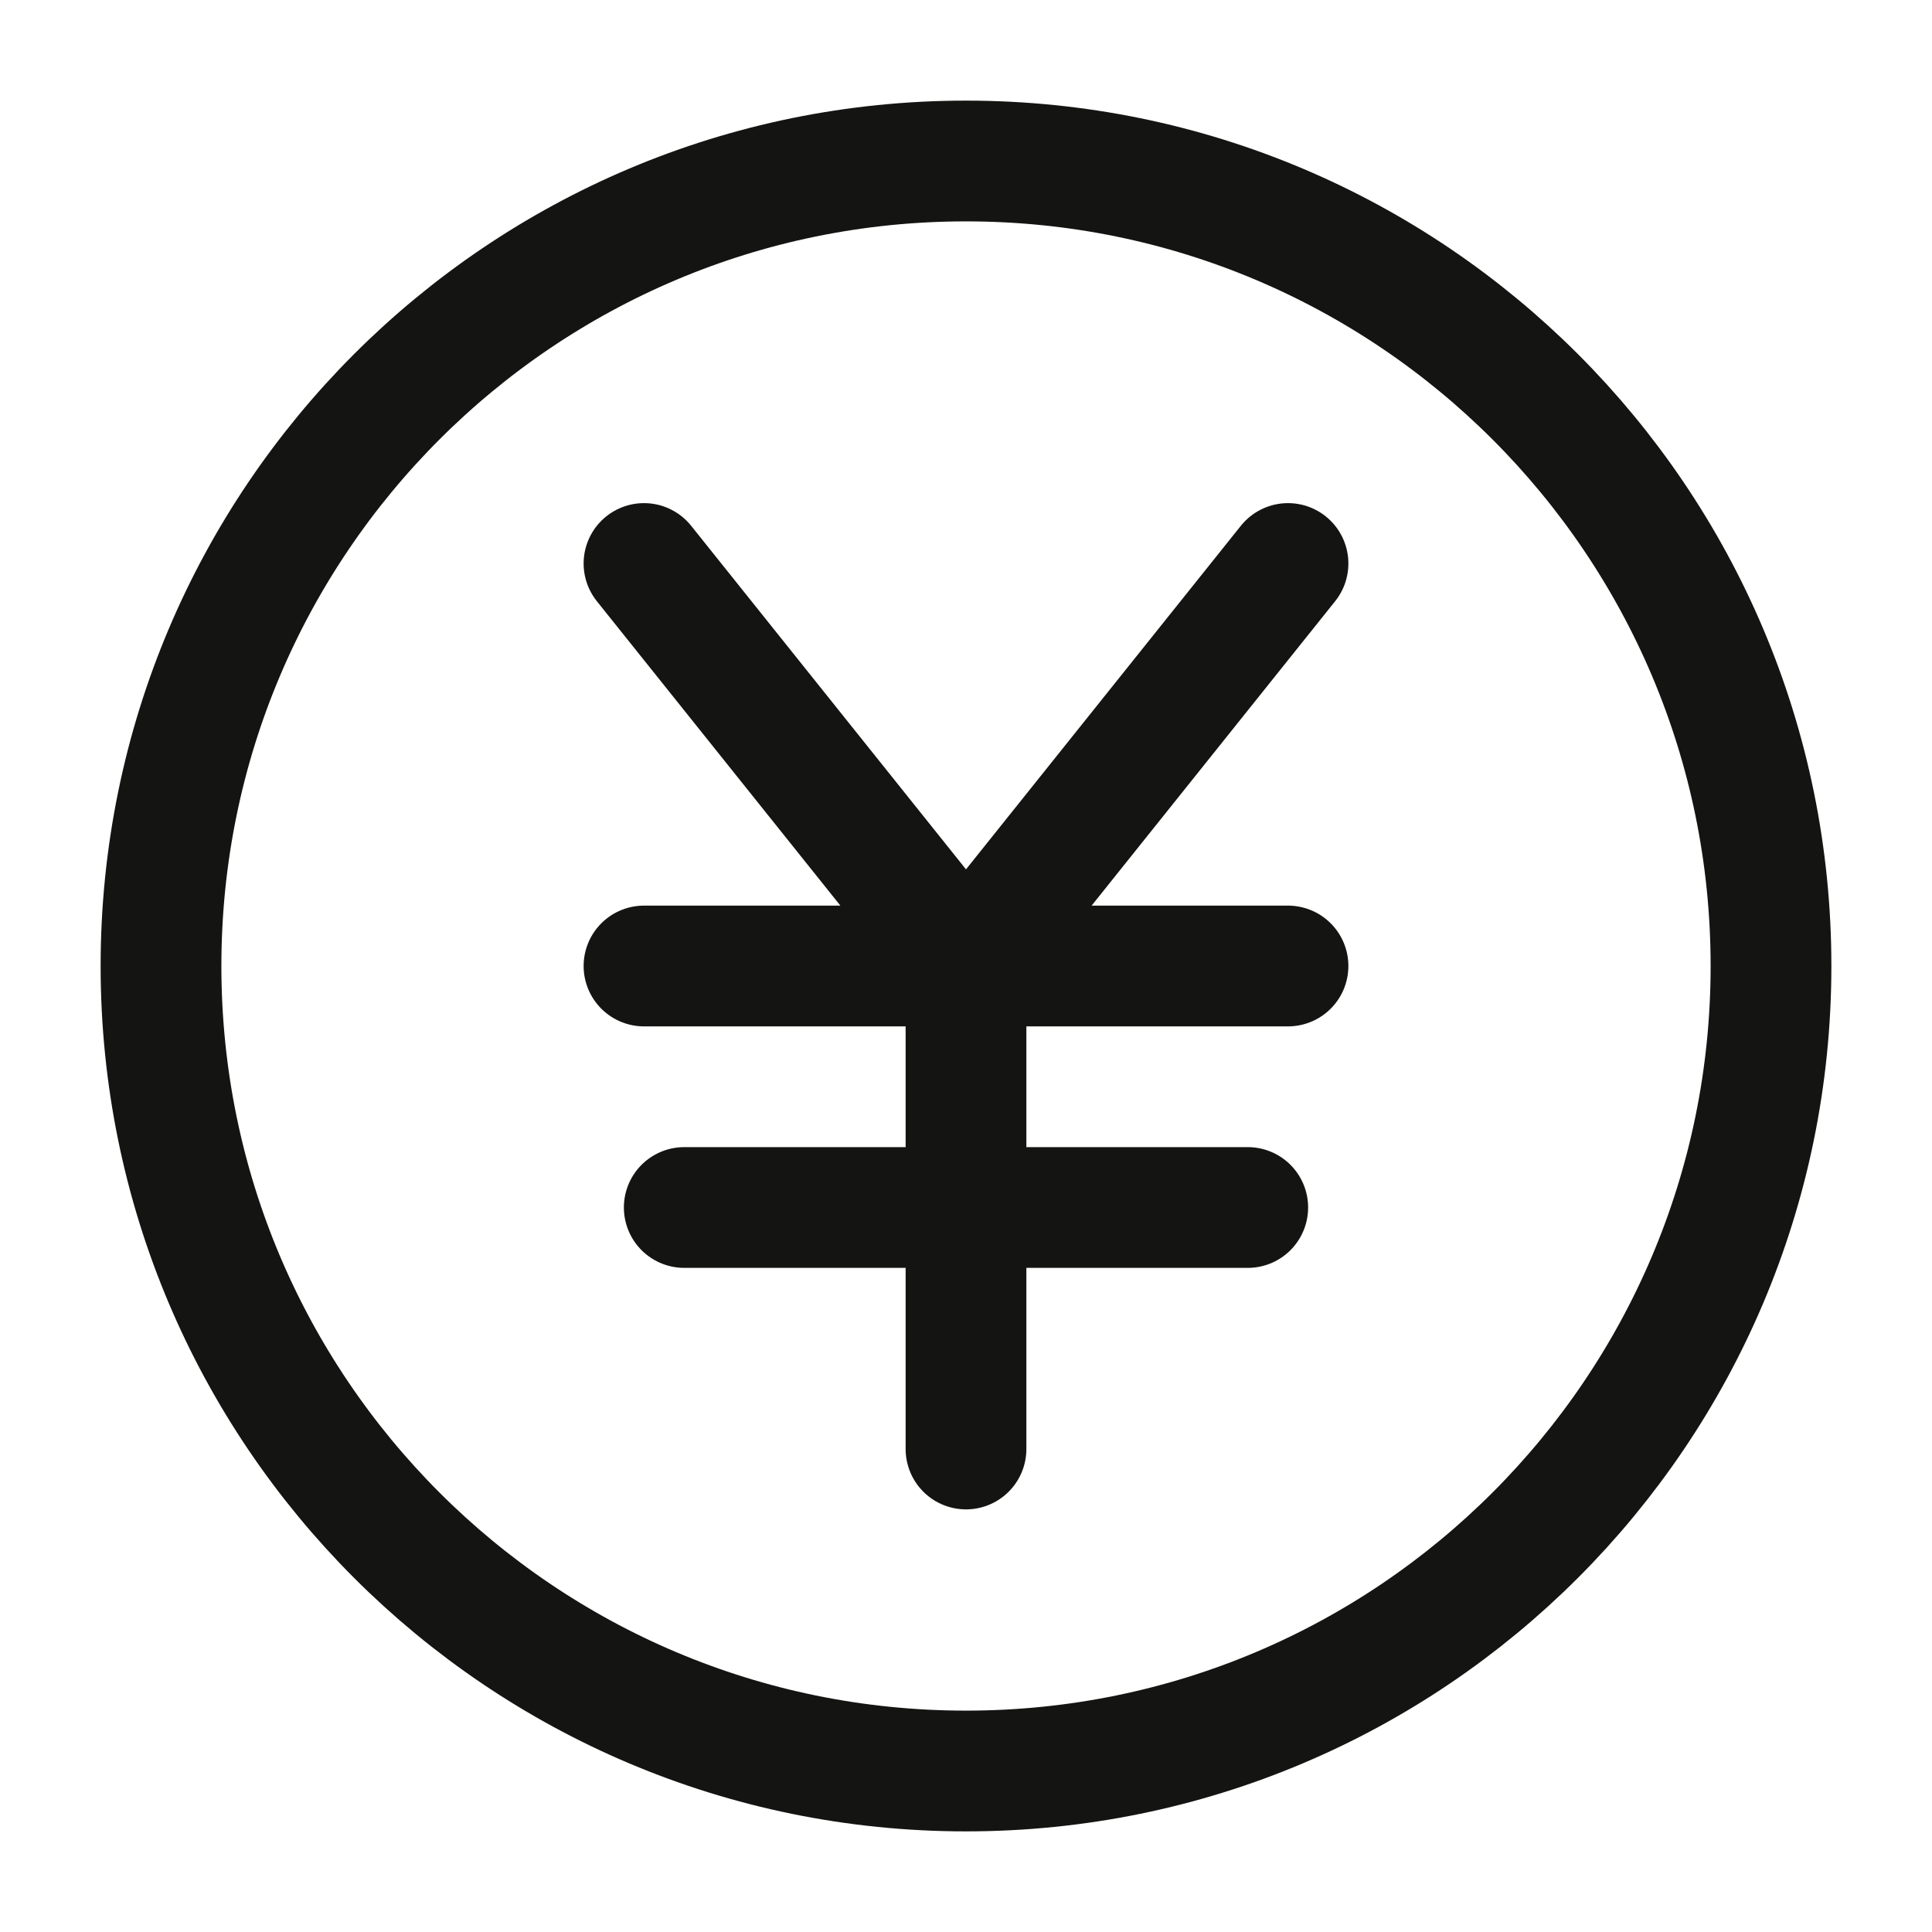 <svg width="24" height="24" viewBox="0 0 24 24" fill="none" xmlns="http://www.w3.org/2000/svg">
<path d="M12 18V12M12 12L16 7M12 12L8 7M16 12H8M15.5 15H8.5M22 12C22 17.523 17.523 22 12 22C6.477 22 2 17.523 2 12C2 6.477 6.477 2 12 2C17.523 2 22 6.477 22 12Z" stroke="#141412" stroke-width="1.5" stroke-linecap="round" stroke-linejoin="round"/>
</svg>
